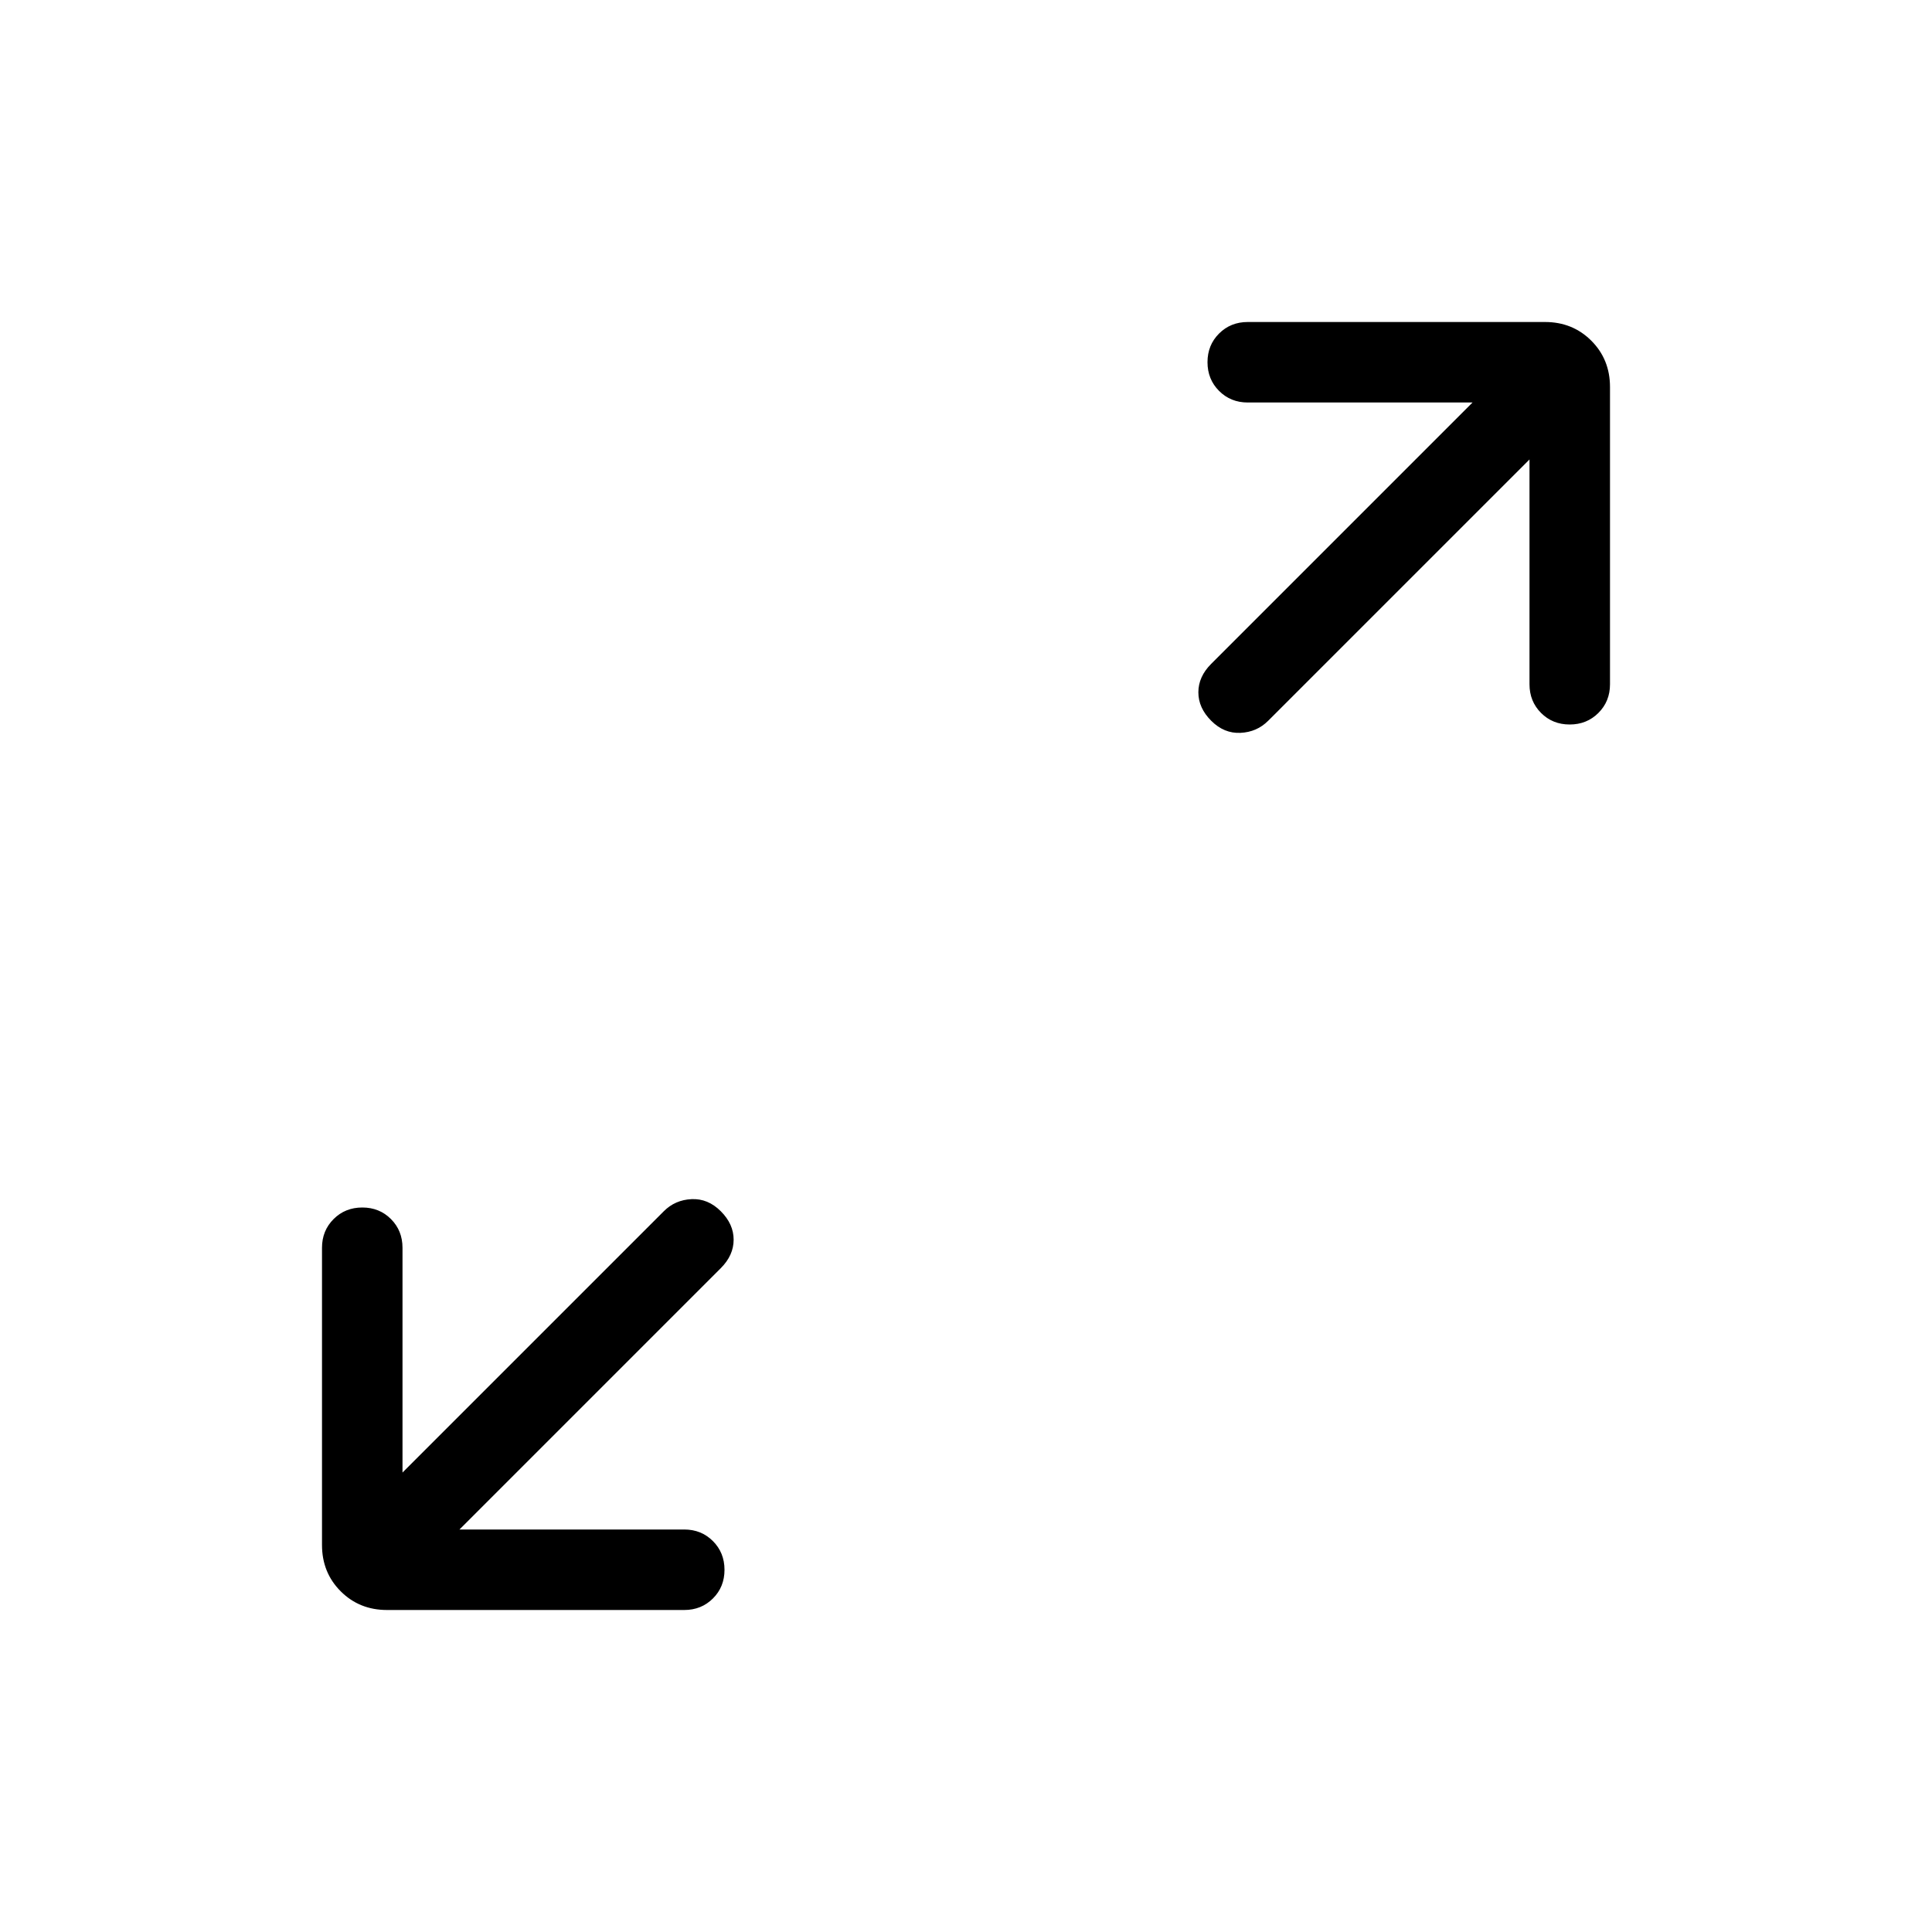 <svg viewBox="0 -960 960 960"><path d="M228.31-200H340q8.5 0 14.25 5.76t5.75 14.27q0 8.51-5.75 14.24T340-160H192.31q-13.73 0-23.02-9.29T160-192.31V-340q0-8.5 5.76-14.25t14.27-5.75q8.51 0 14.24 5.75T200-340v111.69l129.85-129.84q5.61-5.62 13.77-6 8.15-.39 14.53 6 6.39 6.38 6.39 14.15 0 7.77-6.39 14.15L228.31-200ZM760-731.69 630.15-601.85q-5.61 5.62-13.77 6-8.15.39-14.53-6-6.39-6.38-6.39-14.15 0-7.77 6.39-14.15L731.69-760H620q-8.5 0-14.25-5.76T600-780.03q0-8.51 5.75-14.24T620-800h147.69q13.73 0 23.02 9.29t9.29 23.02V-620q0 8.5-5.76 14.25T779.97-600q-8.51 0-14.24-5.75T760-620v-111.69Z"/></svg>